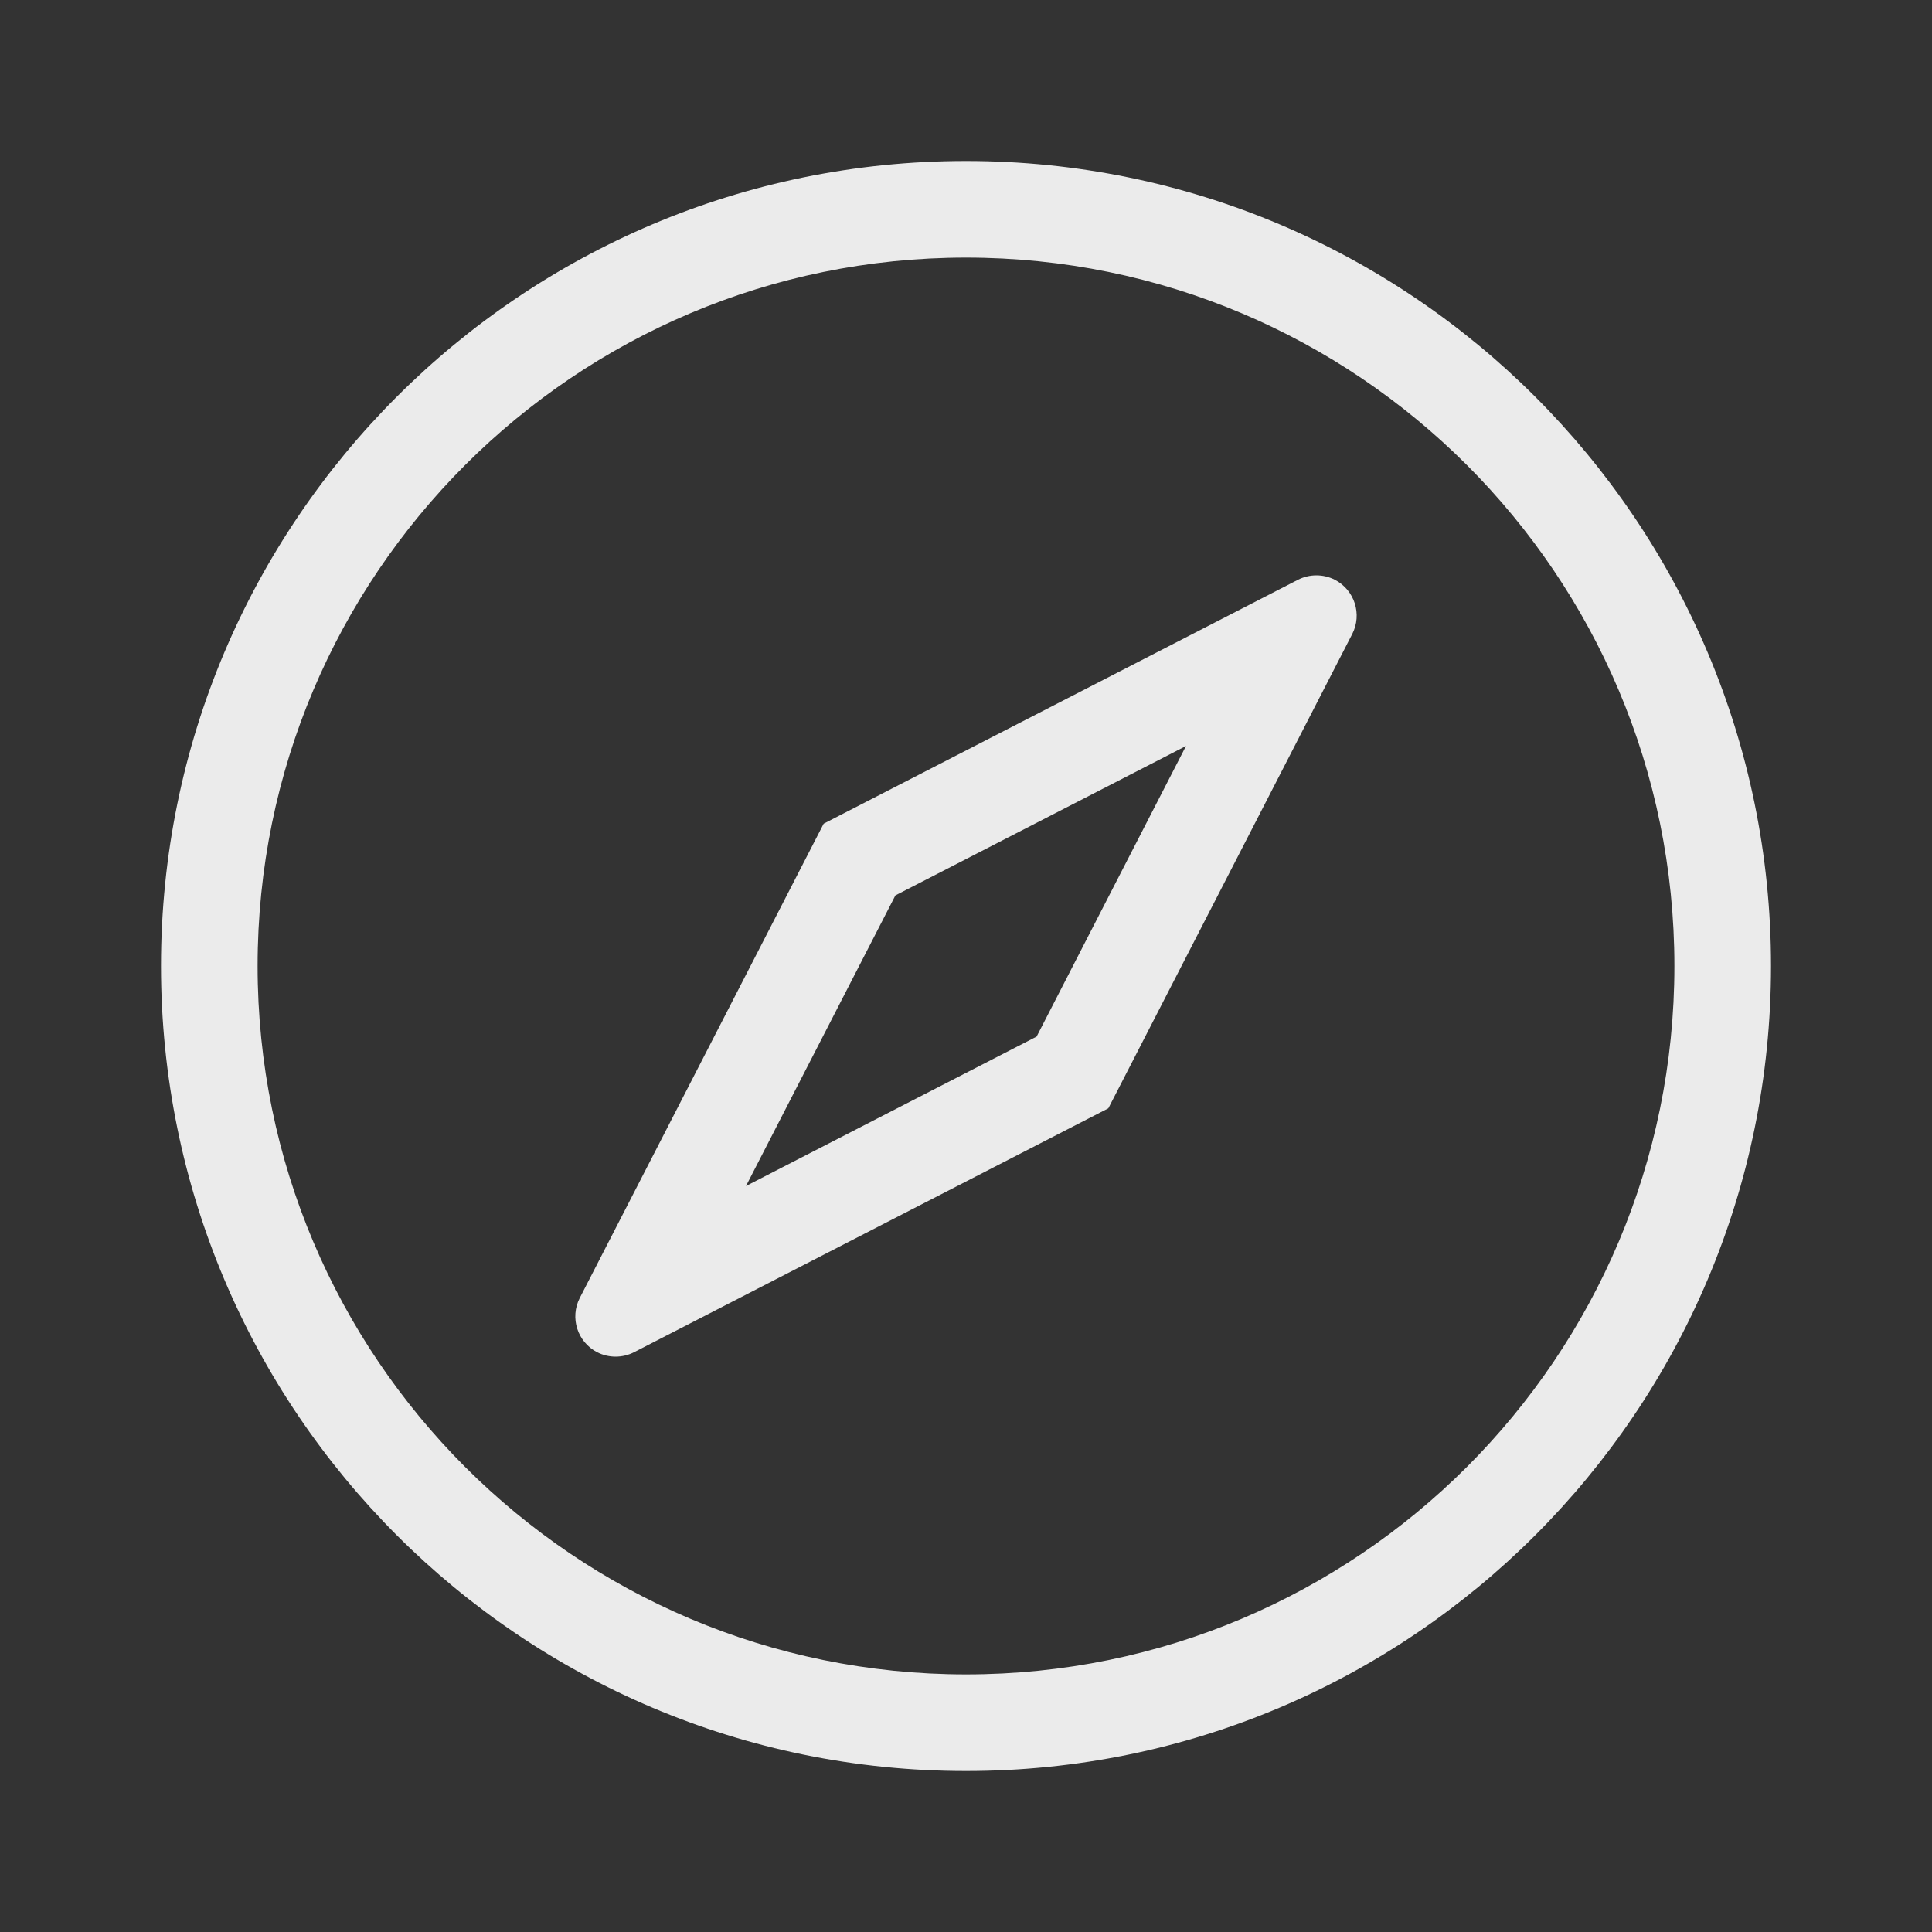 <svg width="24" height="24" viewBox="0 0 24 24" fill="none" xmlns="http://www.w3.org/2000/svg">
<rect x="0" y="0" width="24" height="24" fill="#333333" stroke="none"/>
<path fill-rule="evenodd" clip-rule="evenodd" d="M12 20.8C16.86 20.8 20.8 16.86 20.8 12C20.8 7.14 16.86 3.2 12 3.2C7.14 3.2 3.2 7.14 3.2 12C3.2 16.86 7.14 20.8 12 20.8ZM12 22C6.477 22 2 17.523 2 12C2 6.477 6.477 2 12 2C17.523 2 22 6.477 22 12C22 17.523 17.523 22 12 22ZM11.123 11.123L9.267 14.733L12.877 12.877L14.733 9.267L11.123 11.123ZM10.232 10.232L16.124 7.202C16.268 7.129 16.438 7.129 16.582 7.202C16.827 7.329 16.924 7.63 16.798 7.876L13.768 13.768L7.876 16.798C7.732 16.871 7.562 16.871 7.418 16.798C7.173 16.671 7.076 16.37 7.202 16.124L10.232 10.232Z" fill="#fff" fill-opacity="0.9"/>
</svg>
